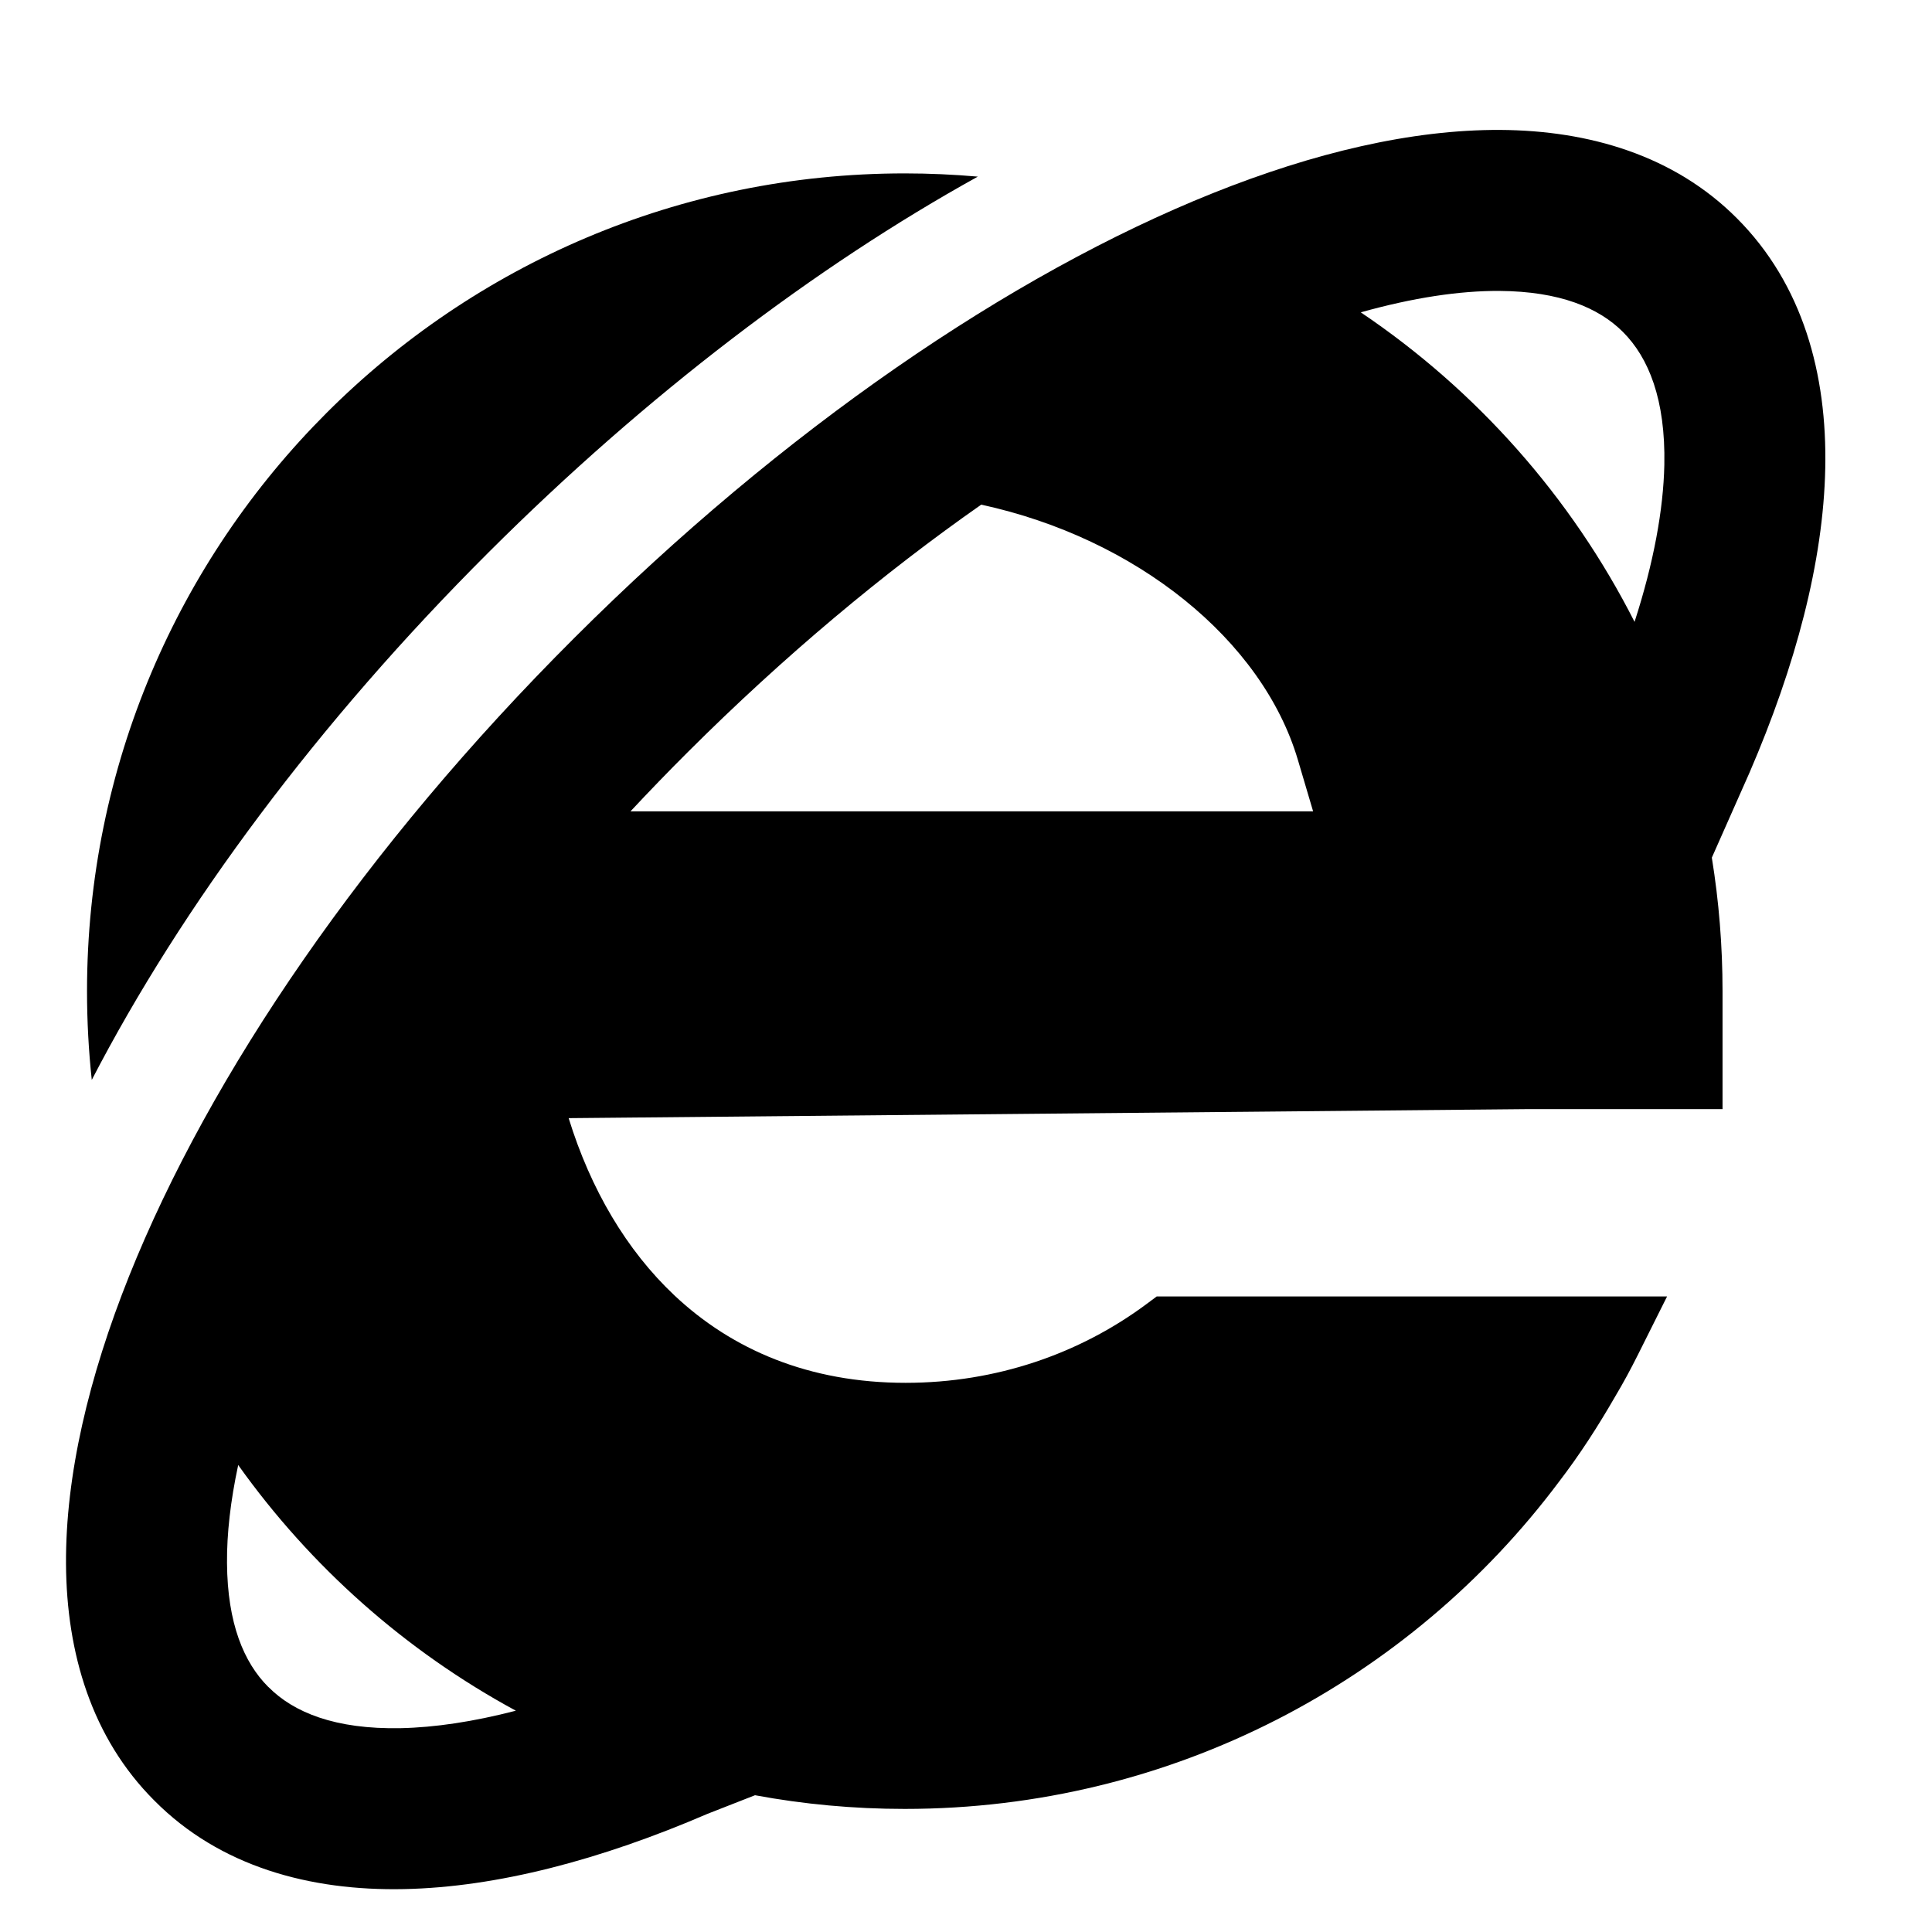 <svg width="24" height="24" viewBox="0 0 24 24" fill="none" xmlns="http://www.w3.org/2000/svg">
    <path
        d="M9.379 22.301L8.789 22.532C7.466 23.102 6.176 23.444 5.018 23.467C3.852 23.491 2.731 23.189 1.916 22.366C1.138 21.588 0.827 20.535 0.82 19.43C0.813 18.33 1.102 17.108 1.603 15.854C2.608 13.342 4.539 10.514 7.134 7.925C9.727 5.337 12.555 3.406 15.065 2.4C16.318 1.898 17.538 1.608 18.638 1.614C19.743 1.621 20.797 1.931 21.575 2.71C22.395 3.53 22.698 4.647 22.674 5.815C22.651 6.976 22.306 8.27 21.733 9.598L21.729 9.607L21.265 10.654C21.353 11.197 21.398 11.748 21.398 12.313V13.778H18.966L7.064 13.89C7.338 14.777 7.784 15.532 8.377 16.091C9.094 16.766 10.049 17.178 11.25 17.178C12.375 17.178 13.409 16.817 14.236 16.204L14.369 16.105H20.709L20.347 16.829C20.258 17.007 20.166 17.178 20.062 17.352C19.851 17.718 19.626 18.068 19.364 18.41C17.513 20.88 14.556 22.471 11.239 22.471C10.604 22.471 9.982 22.413 9.379 22.301ZM12.189 6.269C10.981 7.114 9.745 8.145 8.546 9.341C8.301 9.585 8.063 9.832 7.832 10.079L16.312 10.079L16.122 9.437C15.681 7.951 14.118 6.687 12.189 6.269ZM2.959 18.199C2.863 18.646 2.817 19.054 2.82 19.416C2.825 20.169 3.031 20.654 3.331 20.954L3.335 20.957C3.646 21.271 4.161 21.484 4.977 21.468C5.4 21.459 5.88 21.388 6.408 21.251C5.038 20.509 3.858 19.461 2.959 18.199ZM20.305 7.725C20.543 6.989 20.663 6.332 20.675 5.774C20.691 4.961 20.479 4.442 20.161 4.124C19.861 3.824 19.378 3.619 18.626 3.614C18.132 3.611 17.553 3.698 16.904 3.88C18.341 4.848 19.517 6.172 20.305 7.725Z"
        fill="black" />
    <path
        d="M6.07 6.861C3.952 8.974 2.259 11.255 1.14 13.415C1.101 13.053 1.081 12.685 1.081 12.313C1.081 6.703 5.629 2.154 11.239 2.154C11.545 2.154 11.848 2.168 12.147 2.194C10.133 3.309 8.031 4.904 6.07 6.861Z"
        fill="black" />
</svg>